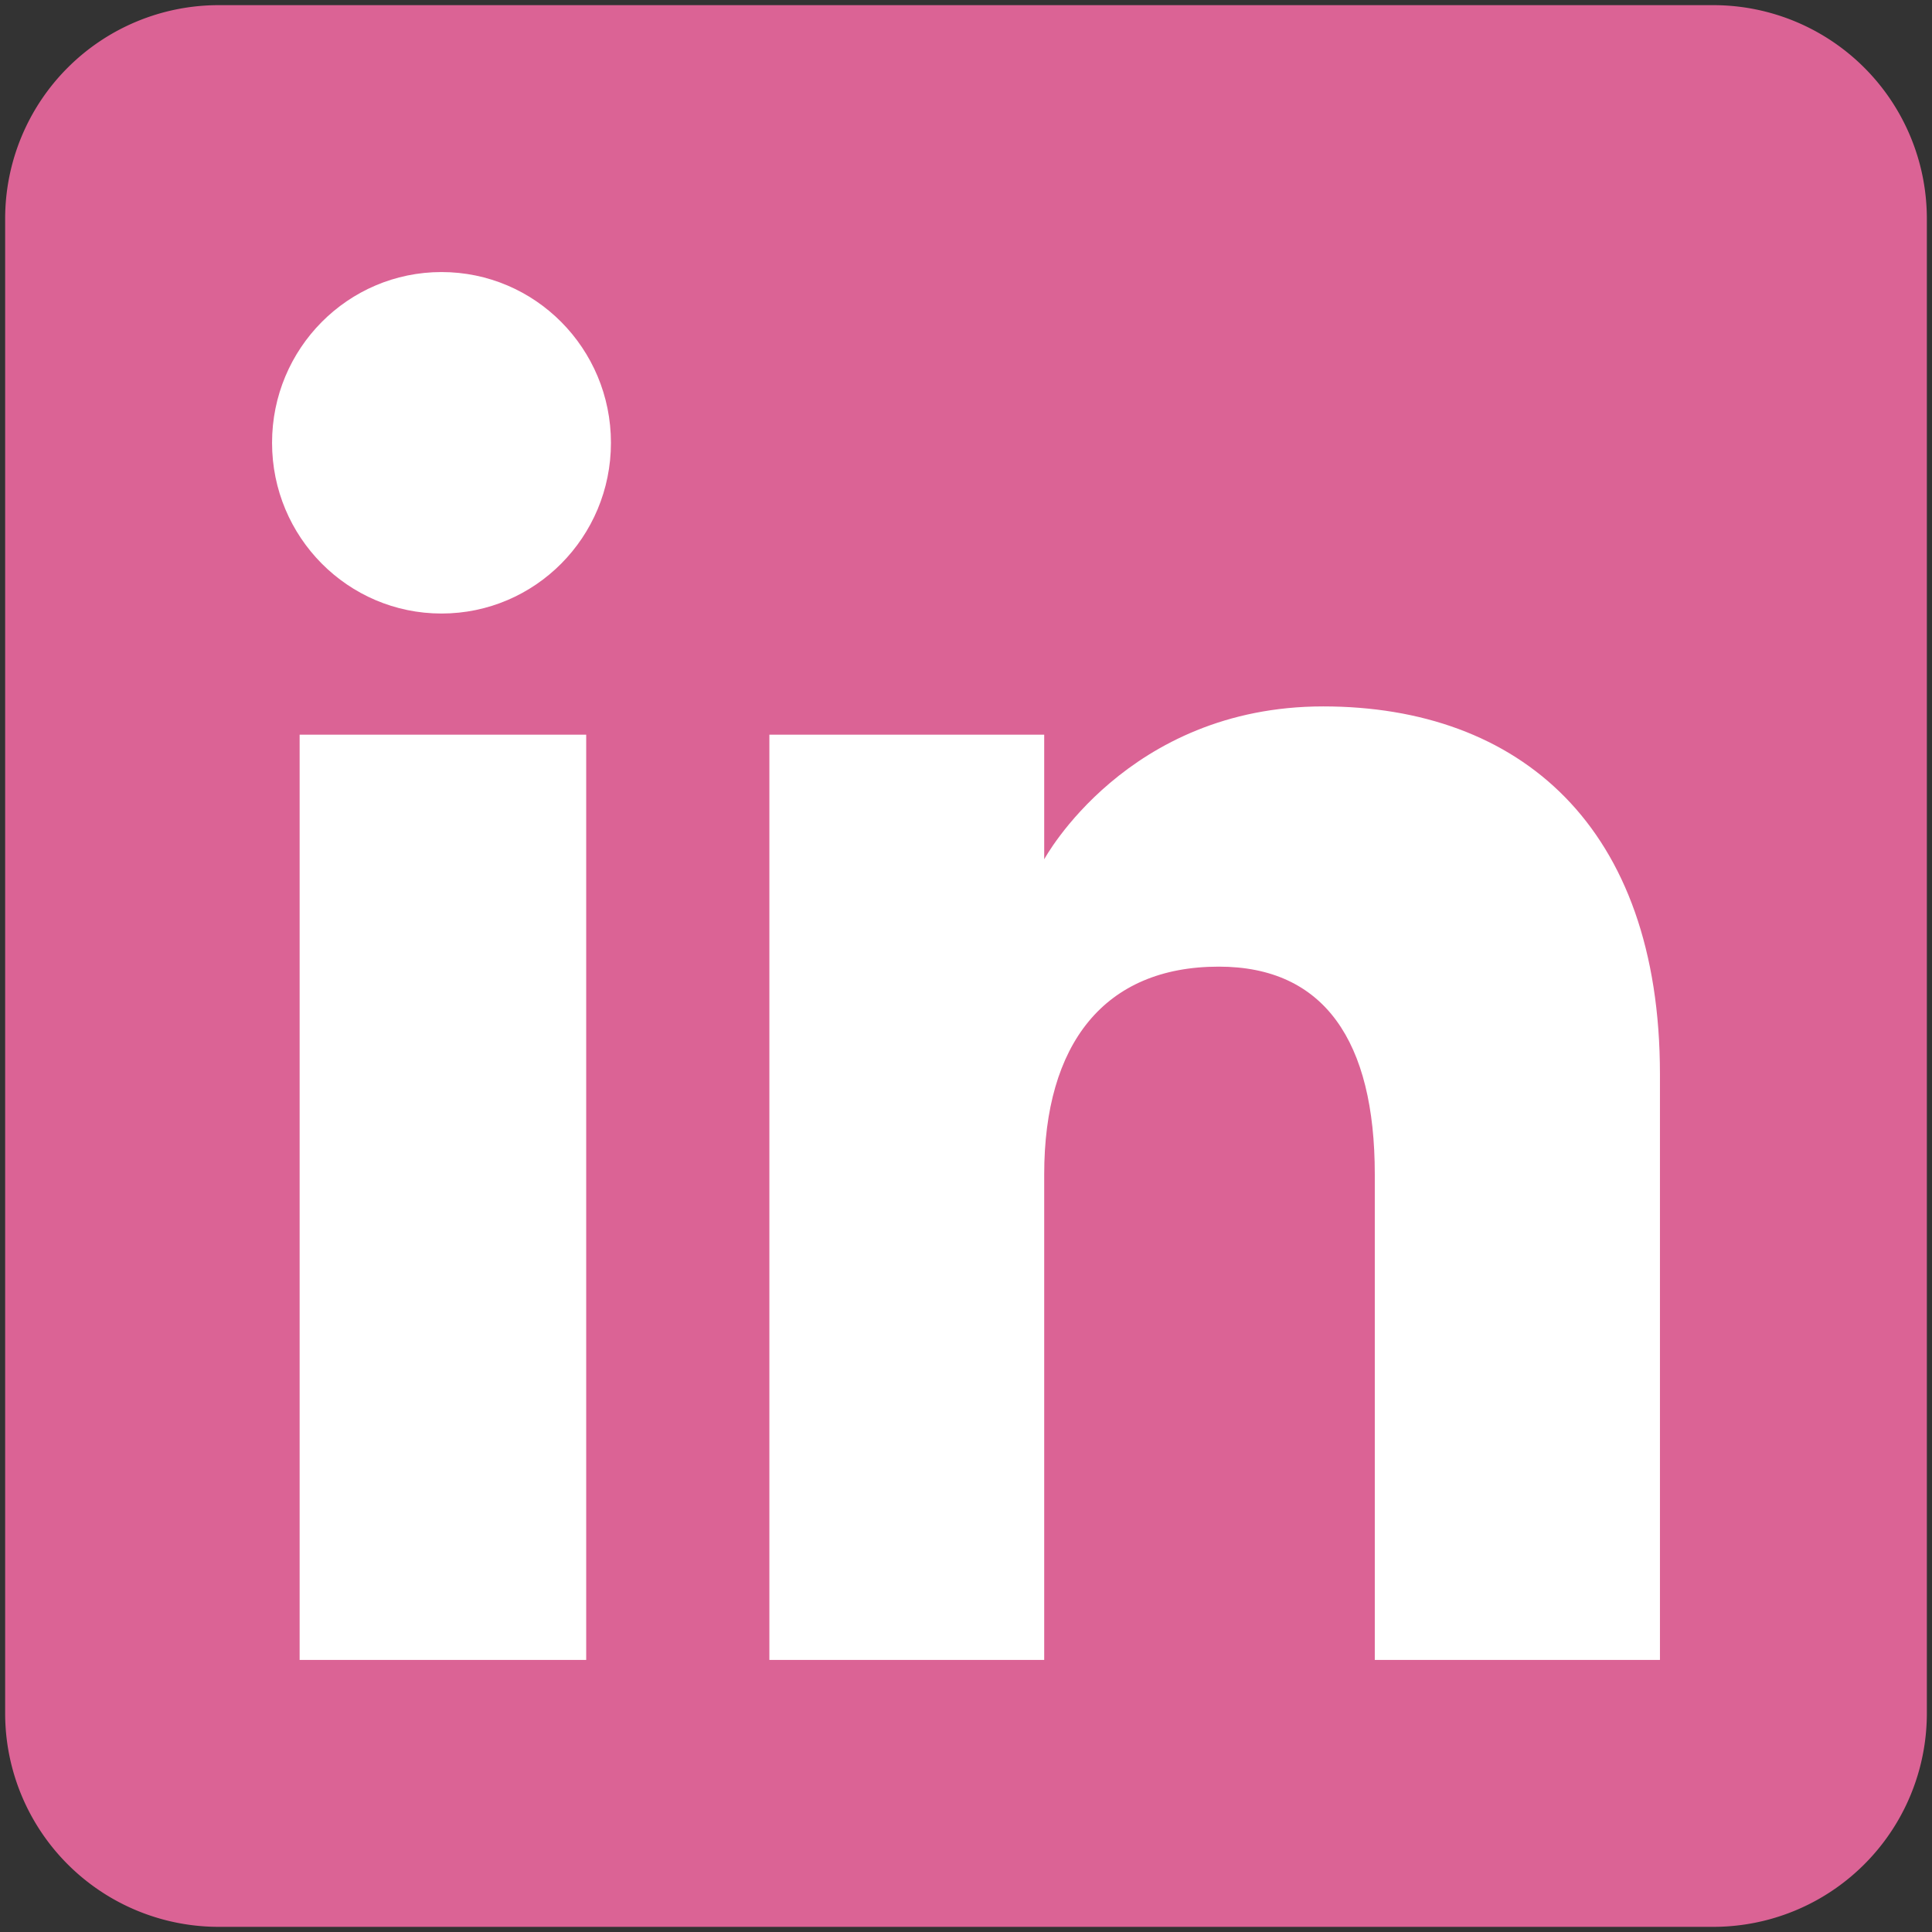 <svg xmlns="http://www.w3.org/2000/svg" width="1080" height="1080" xmlns:v="https://vecta.io/nano"><rect width="100%" height="100%" fill="#333333" stroke="none"/><path vector-effect="non-scaling-stroke" d="M-540-540H540V540H-540z" fill="#fff" visibility="hidden" transform="translate(540 540)"/><path vector-effect="non-scaling-stroke" transform="translate(490 490)" d="M49.998 15.625c-18.938 0-34.294 15.356-34.294 34.299 0 15.152 9.824 28.009 23.457 32.544 1.715.314 2.255-.703 2.255-1.612v-5.955c-9.539 2.075-11.516-4.516-11.516-4.516-1.558-3.964-3.805-5.017-3.805-5.017-3.114-2.127.233-2.088.233-2.088 3.441.243 5.255 3.537 5.255 3.537 3.06 5.237 8.026 3.725 9.978 2.85.313-2.217 1.201-3.729 2.181-4.586-7.615-.867-15.622-3.808-15.622-16.951 0-3.746 1.336-6.806 3.529-9.202-.354-.867-1.533-4.355.337-9.079 0 0 2.879-.921 9.43 3.518 2.736-.761 5.671-1.14 8.587-1.154 2.914.013 5.848.393 8.587 1.154 6.549-4.438 9.427-3.518 9.427-3.518 1.868 4.724.691 8.212.339 9.079 2.194 2.396 3.527 5.456 3.527 9.203 0 13.178-8.02 16.076-15.663 16.922 1.231 1.062 2.35 3.12 2.35 6.319v9.494c0 .917.553 1.933 2.294 1.6 13.619-4.543 23.435-17.391 23.435-32.54 0-18.943-15.356-34.299-34.299-34.299zM50 12.5c20.711 0 37.5 16.789 37.5 37.5S70.711 87.5 50 87.5 12.5 70.711 12.5 50 29.289 12.5 50 12.5z" fill="#db6395"/><g fill="#fff"><path vector-effect="non-scaling-stroke" d="M-50-50H50V50H-50z" fill-opacity="0" transform="translate(50 50)"/><path vector-effect="non-scaling-stroke" d="M-540-540H540V540H-540z" visibility="hidden" transform="translate(540 540)"/></g><g transform="matrix(14.92 0 0 14.92 2.88 2.88)" fill-rule="evenodd"><path vector-effect="non-scaling-stroke" d="M8 72h56a8 8 0 0 0 8-8V8a8 8 0 0 0-8-8H8a8 8 0 0 0-8 8v56a8 8 0 0 0 8 8z" fill="#db6395"/><path vector-effect="non-scaling-stroke" d="M62 62H51.316V43.802c0-4.989-1.896-7.778-5.845-7.778-4.296 0-6.541 2.902-6.541 7.778V62H28.633V27.333H38.93v4.67s3.096-5.729 10.452-5.729S62 30.764 62 40.051V62zM16.349 22.794c-3.507 0-6.349-2.864-6.349-6.397S12.842 10 16.349 10s6.348 2.864 6.348 6.397-2.84 6.397-6.348 6.397zM11.033 62h10.737V27.333H11.033V62z" fill="#fff"/></g></svg>
